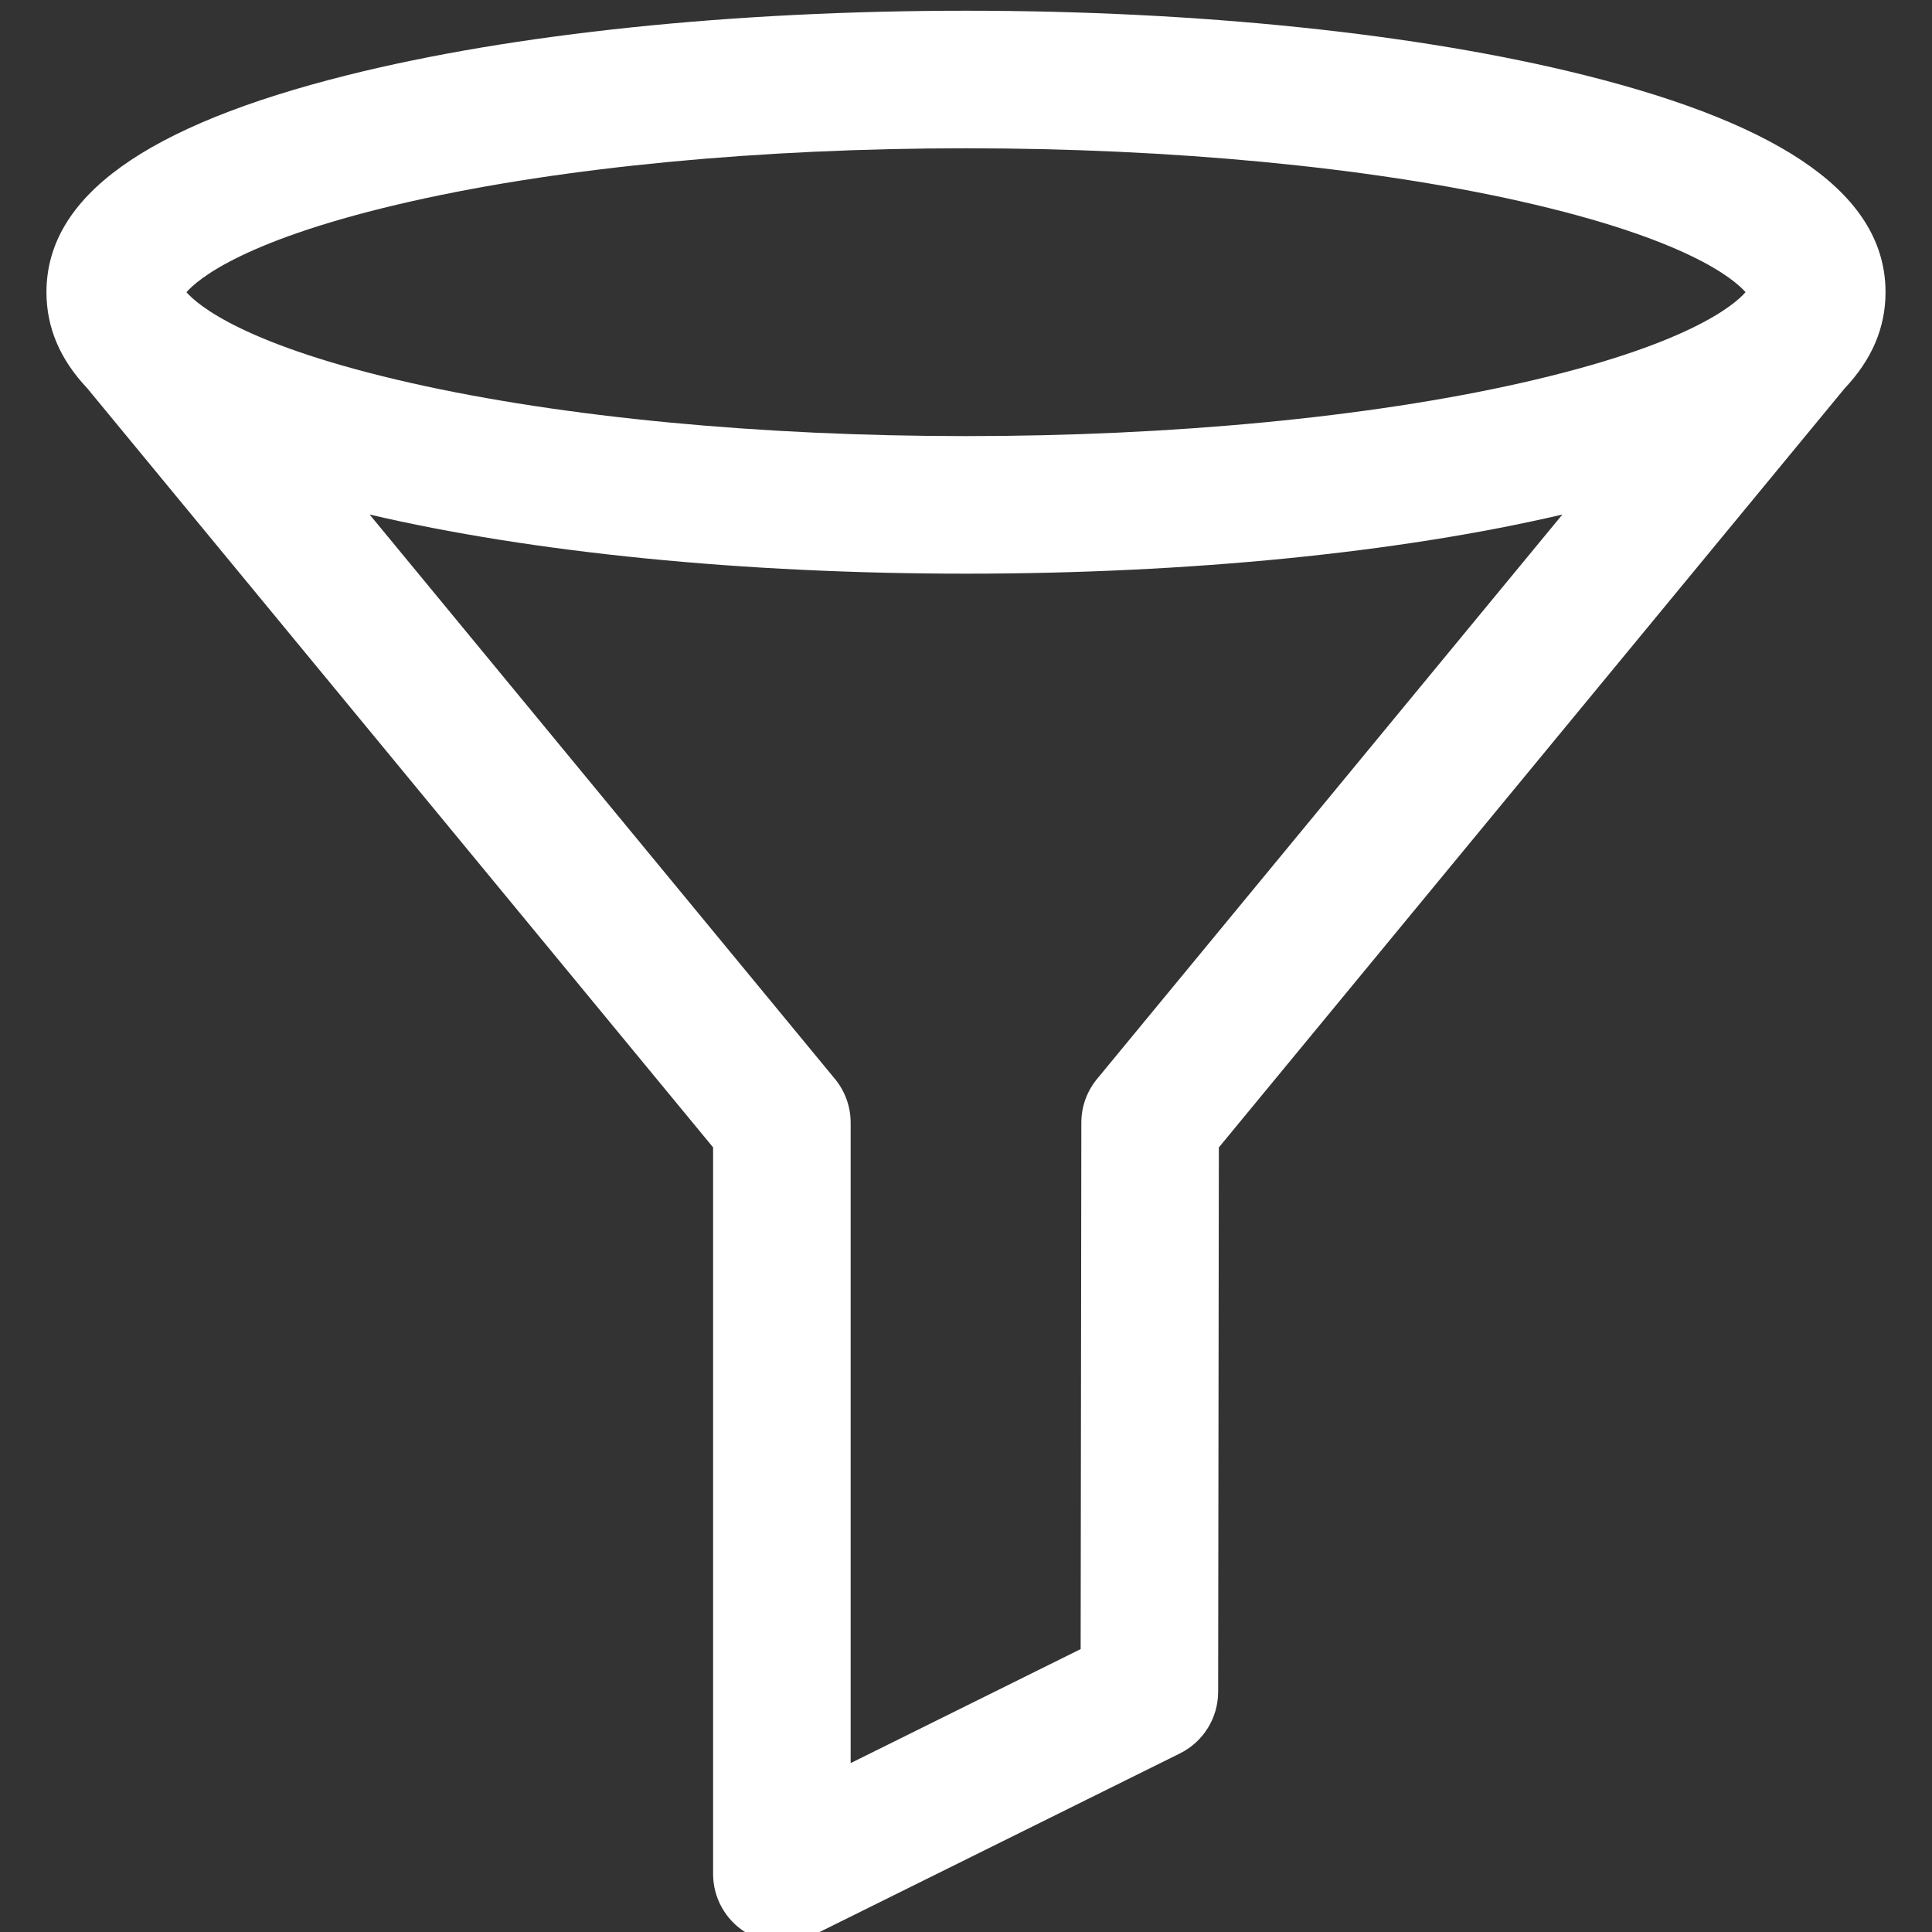 <svg xmlns="http://www.w3.org/2000/svg" xmlns:xlink="http://www.w3.org/1999/xlink" version="1.1" style="" xml:space="preserve" width="210.68" height="210.68"><rect width="100%" height="100%" fill="#333333" stroke="none"/><rect id="backgroundrect" width="100%" height="100%" x="0" y="0" fill="none" stroke="none"/>

<g class="currentLayer" style=""><title>Layer 1</title><path d="M205.613,31.863 c0,-10.405 -10.746,-18.149 -32.854,-23.676 C154.659,3.662 130.716,1.17 105.34,1.17 C79.965,1.17 56.021,3.662 37.921,8.187 C15.813,13.714 5.066,21.458 5.066,31.863 c0,3.85 1.476,7.335 4.45,10.479 l68.245,82.777 v79.23 c0,2.595 1.341,5.005 3.546,6.373 c1.207,0.749 2.578,1.127 3.954,1.127 c1.138,0 2.278,-0.259 3.331,-0.78 l40.075,-19.863 c2.55,-1.264 4.165,-3.863 4.169,-6.71 l0.077,-59.372 l68.254,-82.787 C204.139,39.194 205.613,35.712 205.613,31.863 zM44.94,21.937 C61.467,18.218 82.917,16.17 105.34,16.17 s43.874,2.048 60.399,5.767 c18.25,4.107 23.38,8.521 24.607,9.926 c-1.228,1.405 -6.357,5.819 -24.607,9.926 c-16.525,3.719 -37.977,5.767 -60.399,5.767 S61.467,45.508 44.94,41.79 c-18.249,-4.107 -23.38,-8.521 -24.607,-9.926 C21.56,30.458 26.691,26.044 44.94,21.937 zM119.631,117.656 c-1.105,1.341 -1.711,3.023 -1.713,4.761 l-0.075,57.413 l-25.081,12.432 v-69.835 c0,-1.741 -0.605,-3.428 -1.713,-4.771 L40.306,56.108 C58.1,60.27 81.058,62.557 105.34,62.557 c24.283,0 47.24,-2.287 65.034,-6.449 L119.631,117.656 z" id="svg_1" class="selected" fill="#ffffff" fill-opacity="1"/></g></svg>